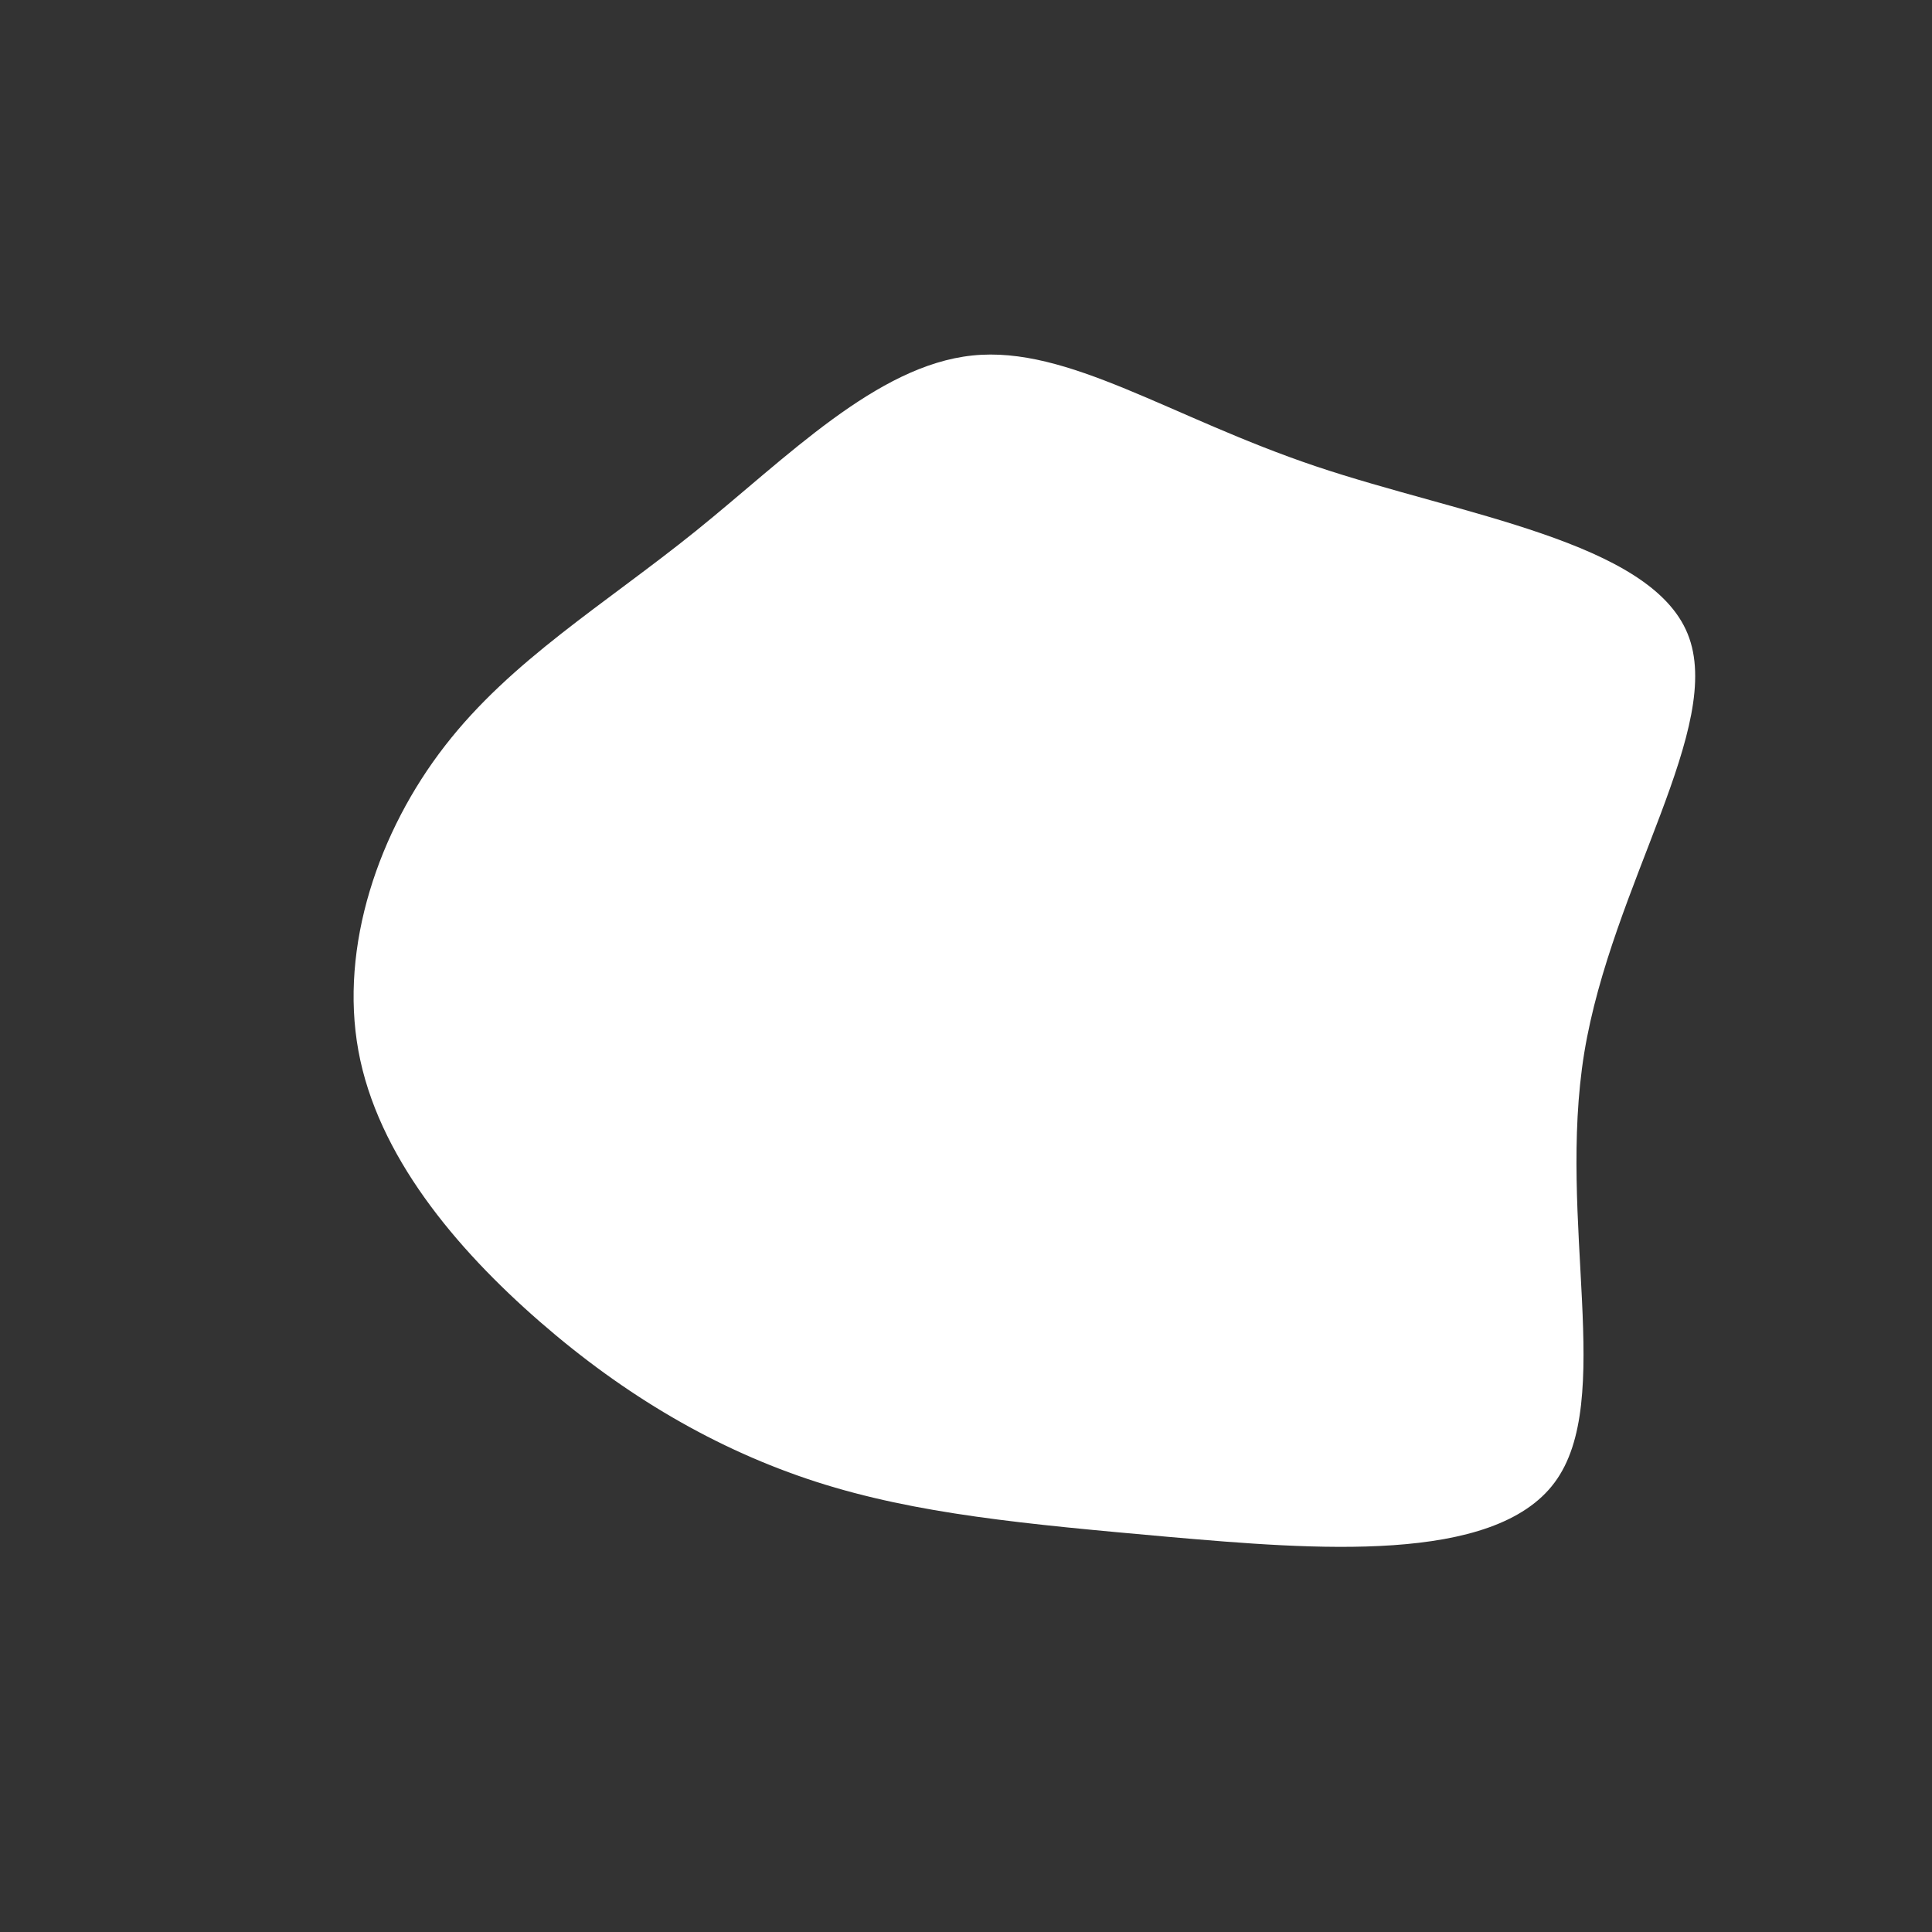 <?xml version="1.0" standalone="no"?>
<svg
  width="600"
  height="600"
  viewBox="0 0 600 600"
  xmlns="http://www.w3.org/2000/svg"
>
  <rect x="0" y="0" width="600" height="600" fill="#333333" stroke="none"/>
  <g transform="translate(300,300)">
    <path d="M108.6,-155.2C153.8,-140,212.4,-131.9,224.1,-103.2C235.8,-74.6,200.6,-25.4,192,27C183.5,79.4,201.7,135,182.8,160.4C163.9,185.9,107.9,181.2,63,177.3C18.2,173.3,-15.4,170.2,-46.5,160.2C-77.5,150.2,-106,133.4,-132.3,110.5C-158.6,87.6,-182.8,58.7,-188.7,26.3C-194.6,-6.1,-182.4,-41.9,-161.8,-68.4C-141.2,-95,-112.2,-112.3,-83.9,-135.1C-55.5,-158,-27.8,-186.5,2,-189.6C31.7,-192.7,63.4,-170.4,108.6,-155.2Z" fill="#ffffff" />
  </g>
</svg>
  